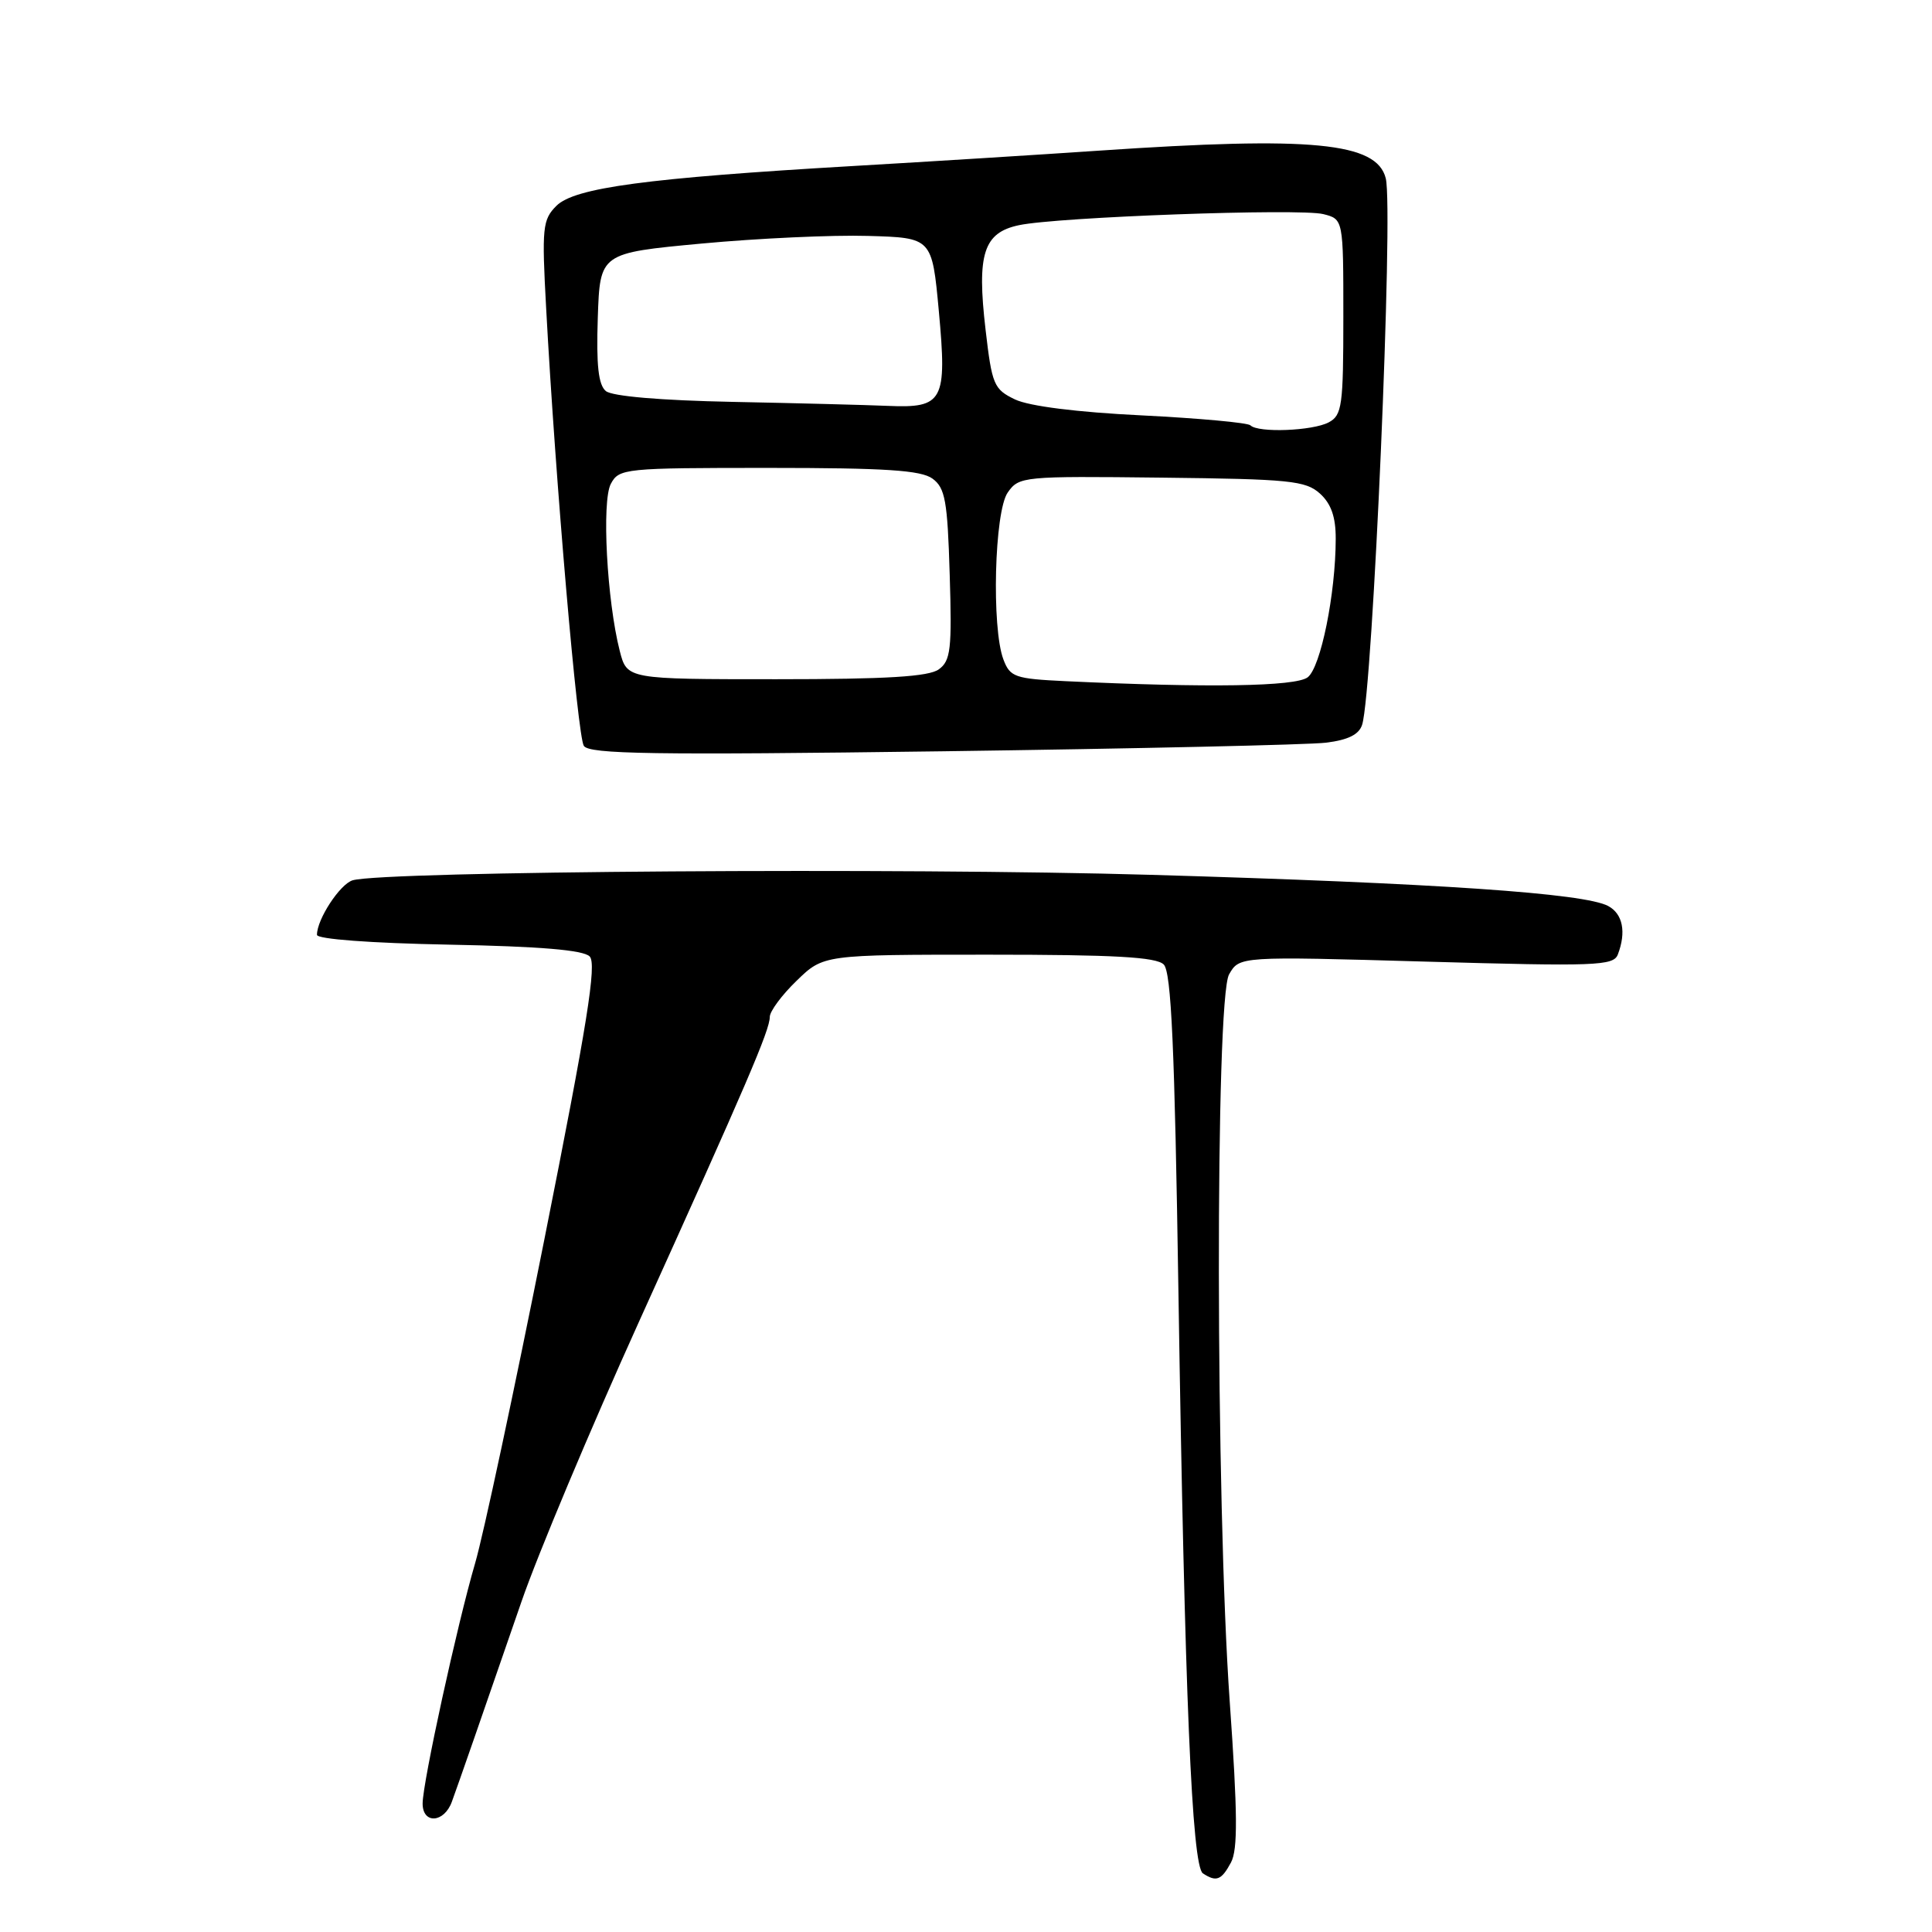 <?xml version="1.0" encoding="UTF-8" standalone="no"?>
<!DOCTYPE svg PUBLIC "-//W3C//DTD SVG 1.1//EN" "http://www.w3.org/Graphics/SVG/1.1/DTD/svg11.dtd" >
<svg xmlns="http://www.w3.org/2000/svg" xmlns:xlink="http://www.w3.org/1999/xlink" version="1.1" viewBox="0 0 256 256">
 <g >
 <path fill="currentColor"
d=" M 163.11 246.79 C 164.03 245.07 163.99 240.28 162.95 225.54 C 161.07 199.08 161.01 132.36 162.86 129.11 C 164.23 126.71 164.23 126.71 188.98 127.42 C 211.45 128.06 213.79 127.98 214.37 126.48 C 215.51 123.50 215.03 121.09 213.09 120.05 C 209.93 118.36 190.51 117.03 152.50 115.92 C 119.75 114.96 51.02 115.43 46.74 116.64 C 45.07 117.12 42.00 121.79 42.00 123.87 C 42.00 124.44 49.11 124.97 59.45 125.17 C 71.51 125.40 77.28 125.88 78.13 126.73 C 79.10 127.69 77.83 135.60 72.13 164.23 C 68.16 184.18 64.03 203.48 62.96 207.12 C 60.59 215.21 56.00 236.21 56.00 238.98 C 56.00 241.73 58.84 241.56 59.87 238.75 C 60.85 236.06 63.81 227.55 69.10 212.22 C 71.24 206.01 78.23 189.36 84.63 175.22 C 98.98 143.53 102.00 136.49 102.00 134.75 C 102.00 134.00 103.60 131.84 105.56 129.95 C 109.11 126.50 109.11 126.50 131.01 126.50 C 147.62 126.50 153.21 126.81 154.20 127.80 C 155.20 128.80 155.65 138.70 156.15 171.30 C 156.98 224.62 157.93 247.27 159.39 248.23 C 161.17 249.41 161.85 249.14 163.11 246.79 Z  M 175.70 98.41 C 178.63 98.05 180.08 97.33 180.49 96.03 C 181.90 91.60 184.66 27.75 183.62 23.63 C 182.43 18.87 173.89 18.04 145.65 19.96 C 137.87 20.49 123.17 21.41 113.00 22.00 C 85.71 23.59 76.13 24.87 73.73 27.27 C 71.89 29.11 71.78 30.15 72.37 40.88 C 73.61 63.82 76.52 97.53 77.36 98.83 C 78.07 99.93 86.55 100.06 124.86 99.55 C 150.51 99.20 173.39 98.69 175.70 98.41 Z  M 141.21 90.26 C 134.48 89.94 133.84 89.72 132.96 87.39 C 131.37 83.20 131.76 67.78 133.53 65.26 C 135.02 63.13 135.54 63.08 153.93 63.29 C 170.90 63.48 173.00 63.69 174.90 65.40 C 176.39 66.75 177.00 68.51 176.99 71.40 C 176.98 78.69 175.00 88.44 173.27 89.75 C 171.66 90.97 160.08 91.15 141.21 90.26 Z  M 82.12 86.25 C 80.42 79.60 79.71 66.40 80.94 64.11 C 82.03 62.07 82.75 62.00 101.84 62.00 C 117.33 62.00 122.04 62.31 123.56 63.42 C 125.24 64.65 125.55 66.34 125.84 76.11 C 126.15 86.02 125.97 87.55 124.40 88.69 C 123.08 89.66 117.53 90.00 102.85 90.00 C 83.08 90.00 83.08 90.00 82.12 86.25 Z  M 165.69 56.36 C 165.34 56.01 158.86 55.42 151.28 55.04 C 142.68 54.62 136.37 53.82 134.50 52.93 C 131.69 51.58 131.44 51.00 130.59 43.66 C 129.42 33.65 130.32 30.83 135.01 29.84 C 140.10 28.75 172.22 27.59 175.34 28.37 C 178.00 29.04 178.00 29.04 178.00 41.98 C 178.00 53.76 177.83 55.02 176.07 55.96 C 173.94 57.10 166.71 57.38 165.69 56.36 Z  M 97.07 53.25 C 87.55 53.06 81.12 52.51 80.28 51.82 C 79.29 51.00 79.00 48.40 79.21 42.11 C 79.50 33.53 79.50 33.53 93.00 32.27 C 100.42 31.58 110.33 31.12 115.00 31.26 C 123.50 31.50 123.50 31.50 124.40 41.22 C 125.50 53.16 125.00 54.10 117.63 53.78 C 114.81 53.66 105.56 53.42 97.07 53.25 Z "/>
</g>
</svg>
